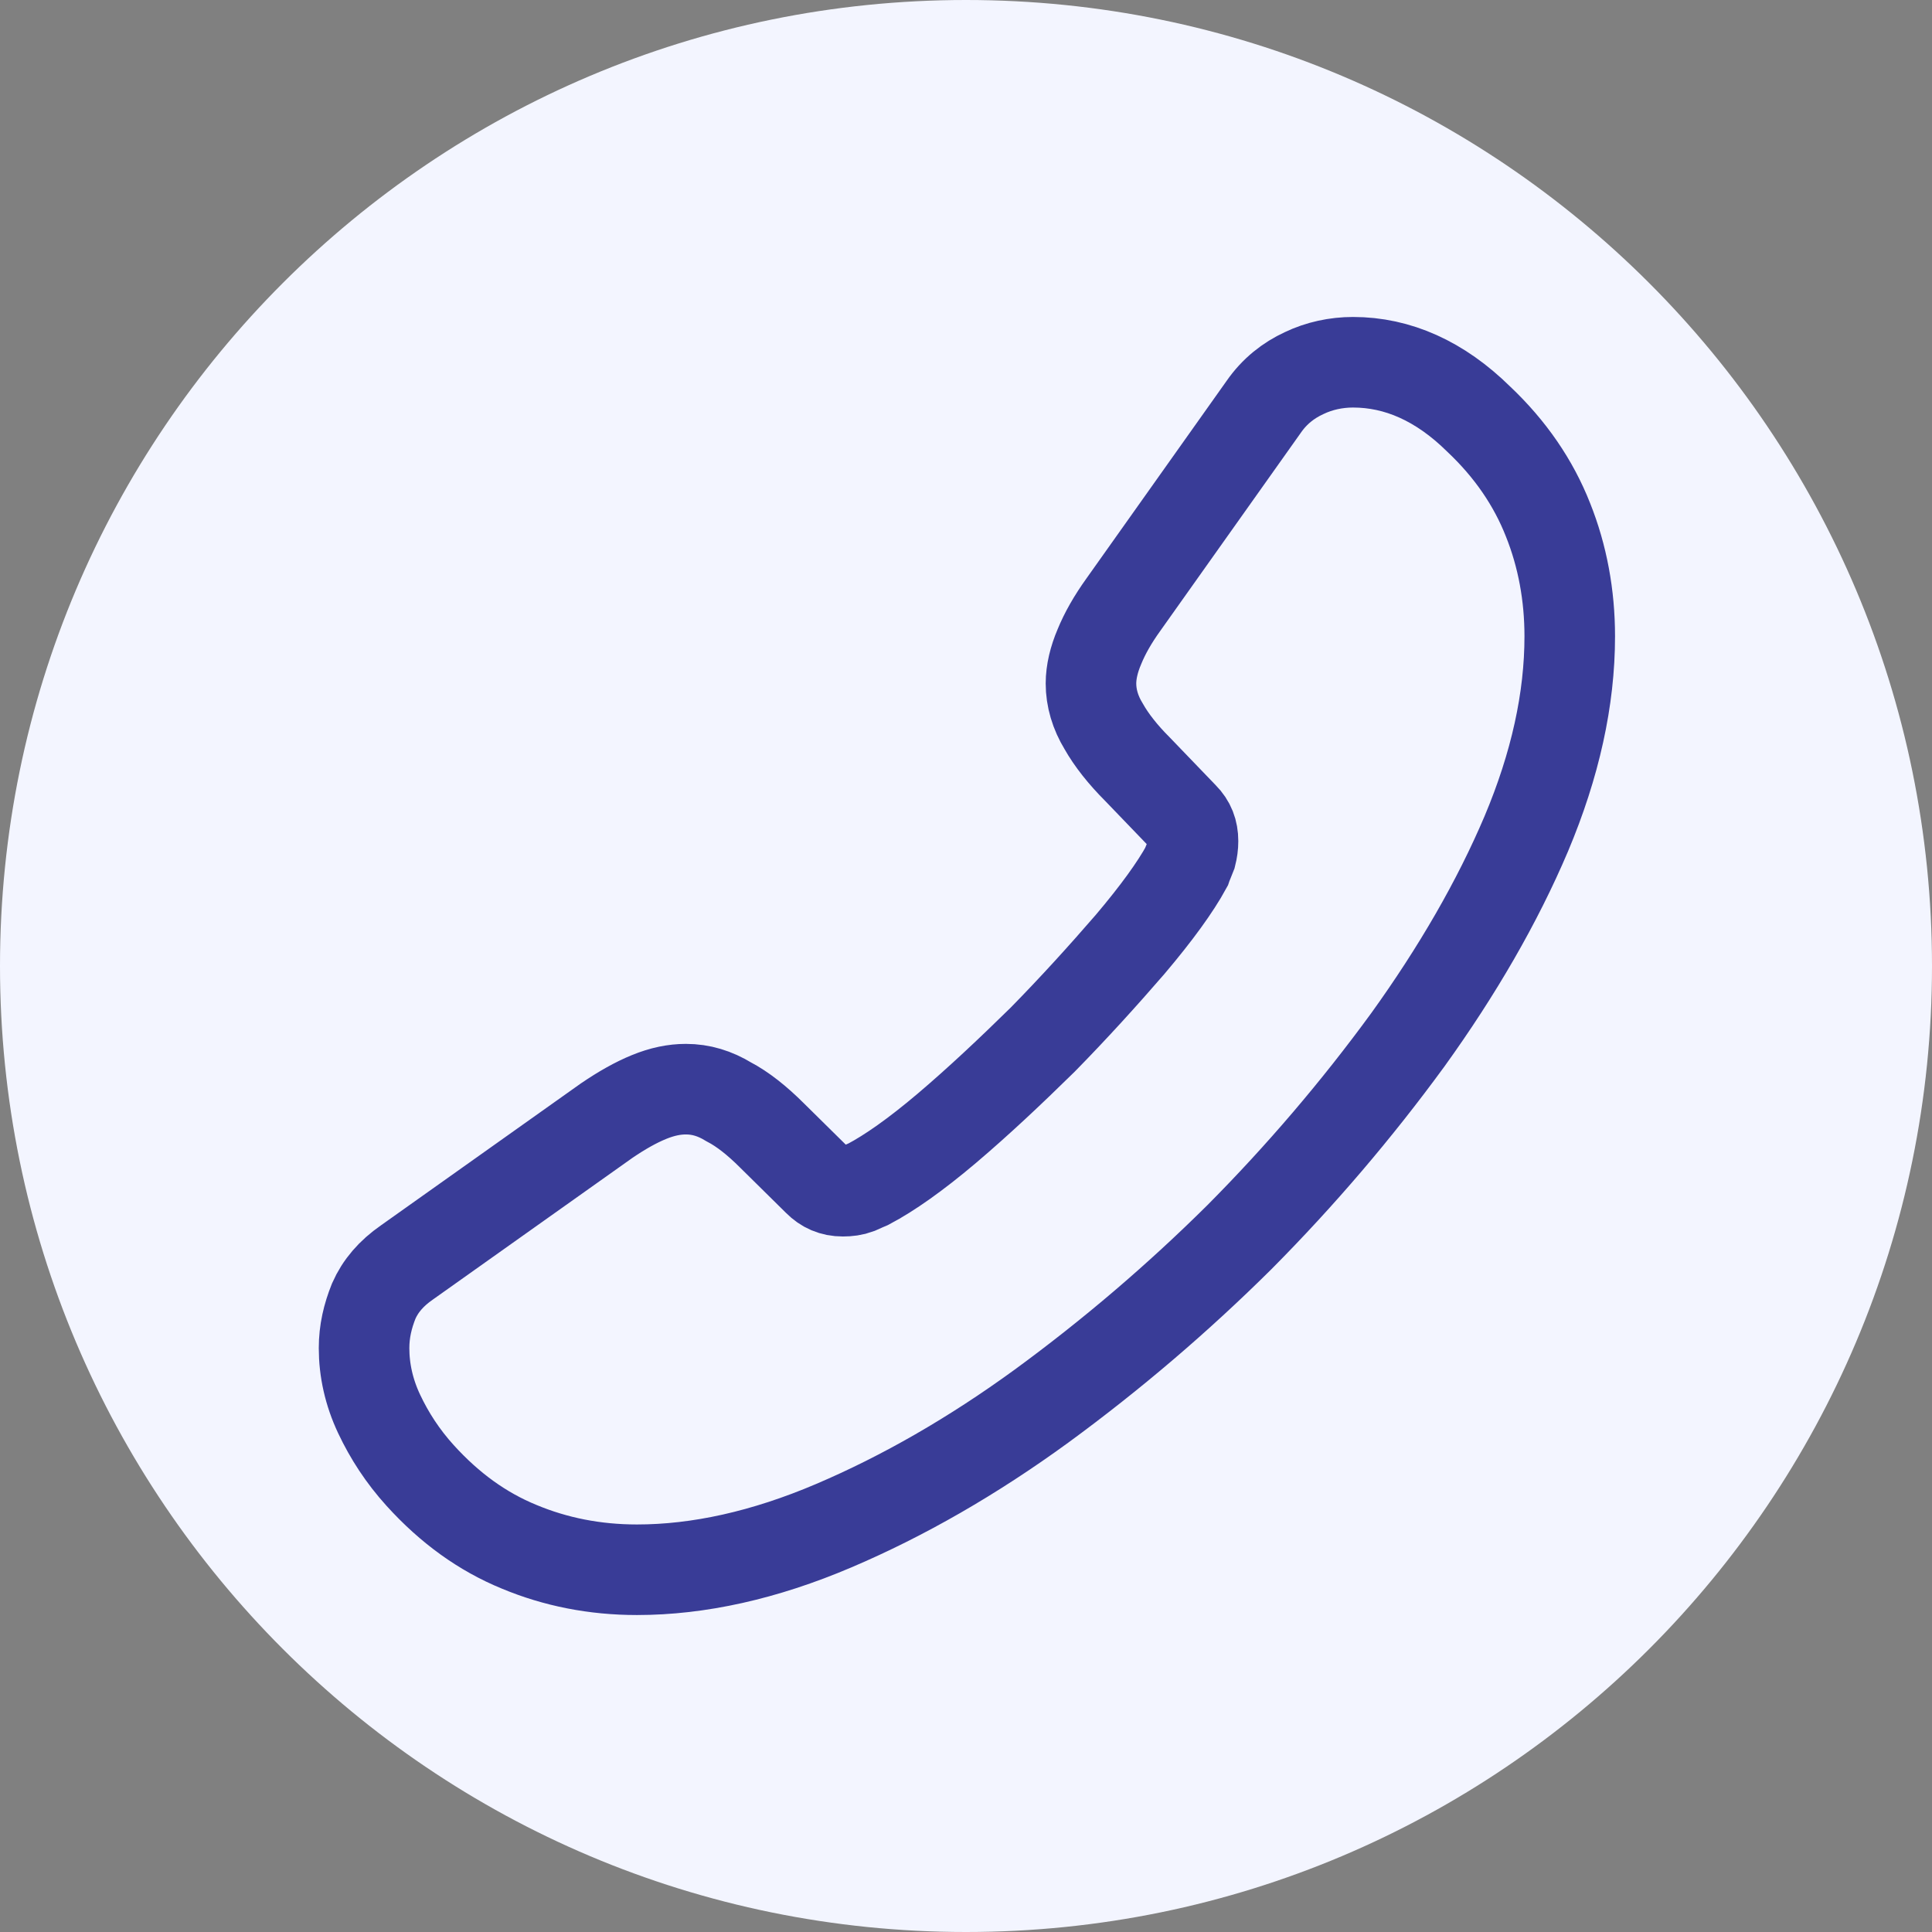<svg width="32" height="32" viewBox="0 0 32 32" fill="none" xmlns="http://www.w3.org/2000/svg">
<rect x="0" y="0" width="32" height="32" fill="#808080" stroke="none"/>
<path d="M32 16C32 24.837 24.837 32 16 32C7.163 32 -3.8147e-06 24.837 -3.8147e-06 16C-3.8147e-06 7.163 7.163 -3.8147e-06 16 -3.8147e-06C24.837 -3.8147e-06 32 7.163 32 16Z" fill="#F3F5FF"/>
<path d="M6.03 22.33C6.03 22.69 6.11 23.06 6.28 23.42C6.45 23.78 6.67 24.12 6.96 24.44C7.45 24.98 7.99 25.37 8.6 25.62C9.2 25.87 9.85 26 10.55 26C11.57 26 12.66 25.76 13.81 25.27C14.96 24.78 16.11 24.12 17.25 23.29C18.412 22.44 19.508 21.504 20.53 20.49C21.541 19.472 22.474 18.379 23.32 17.22C24.14 16.08 24.8 14.94 25.28 13.81C25.76 12.67 26 11.58 26 10.54C26 9.86 25.88 9.21 25.64 8.61C25.4 8 25.02 7.44 24.49 6.94C23.85 6.31 23.15 6 22.41 6C22.13 6 21.85 6.06 21.6 6.18C21.34 6.3 21.11 6.48 20.93 6.74L18.61 10.01C18.43 10.26 18.3 10.49 18.21 10.71C18.12 10.92 18.07 11.13 18.07 11.32C18.07 11.56 18.14 11.8 18.28 12.03C18.41 12.26 18.6 12.5 18.84 12.74L19.6 13.53C19.71 13.64 19.76 13.77 19.76 13.93C19.76 14.01 19.75 14.08 19.73 14.16C19.7 14.24 19.67 14.3 19.65 14.36C19.47 14.69 19.16 15.12 18.72 15.64C18.27 16.16 17.79 16.69 17.27 17.22C16.73 17.75 16.21 18.24 15.68 18.69C15.16 19.13 14.73 19.43 14.39 19.61C14.34 19.63 14.28 19.66 14.21 19.69C14.13 19.72 14.05 19.73 13.96 19.73C13.79 19.73 13.66 19.67 13.55 19.56L12.79 18.81C12.54 18.56 12.3 18.37 12.07 18.25C11.84 18.11 11.61 18.04 11.36 18.04C11.17 18.04 10.97 18.08 10.75 18.17C10.53 18.26 10.3 18.39 10.05 18.56L6.74 20.91C6.48 21.09 6.3 21.3 6.19 21.55C6.09 21.8 6.03 22.05 6.03 22.33Z" stroke="#393C97" stroke-width="1.5" stroke-miterlimit="10"/>
</svg>
